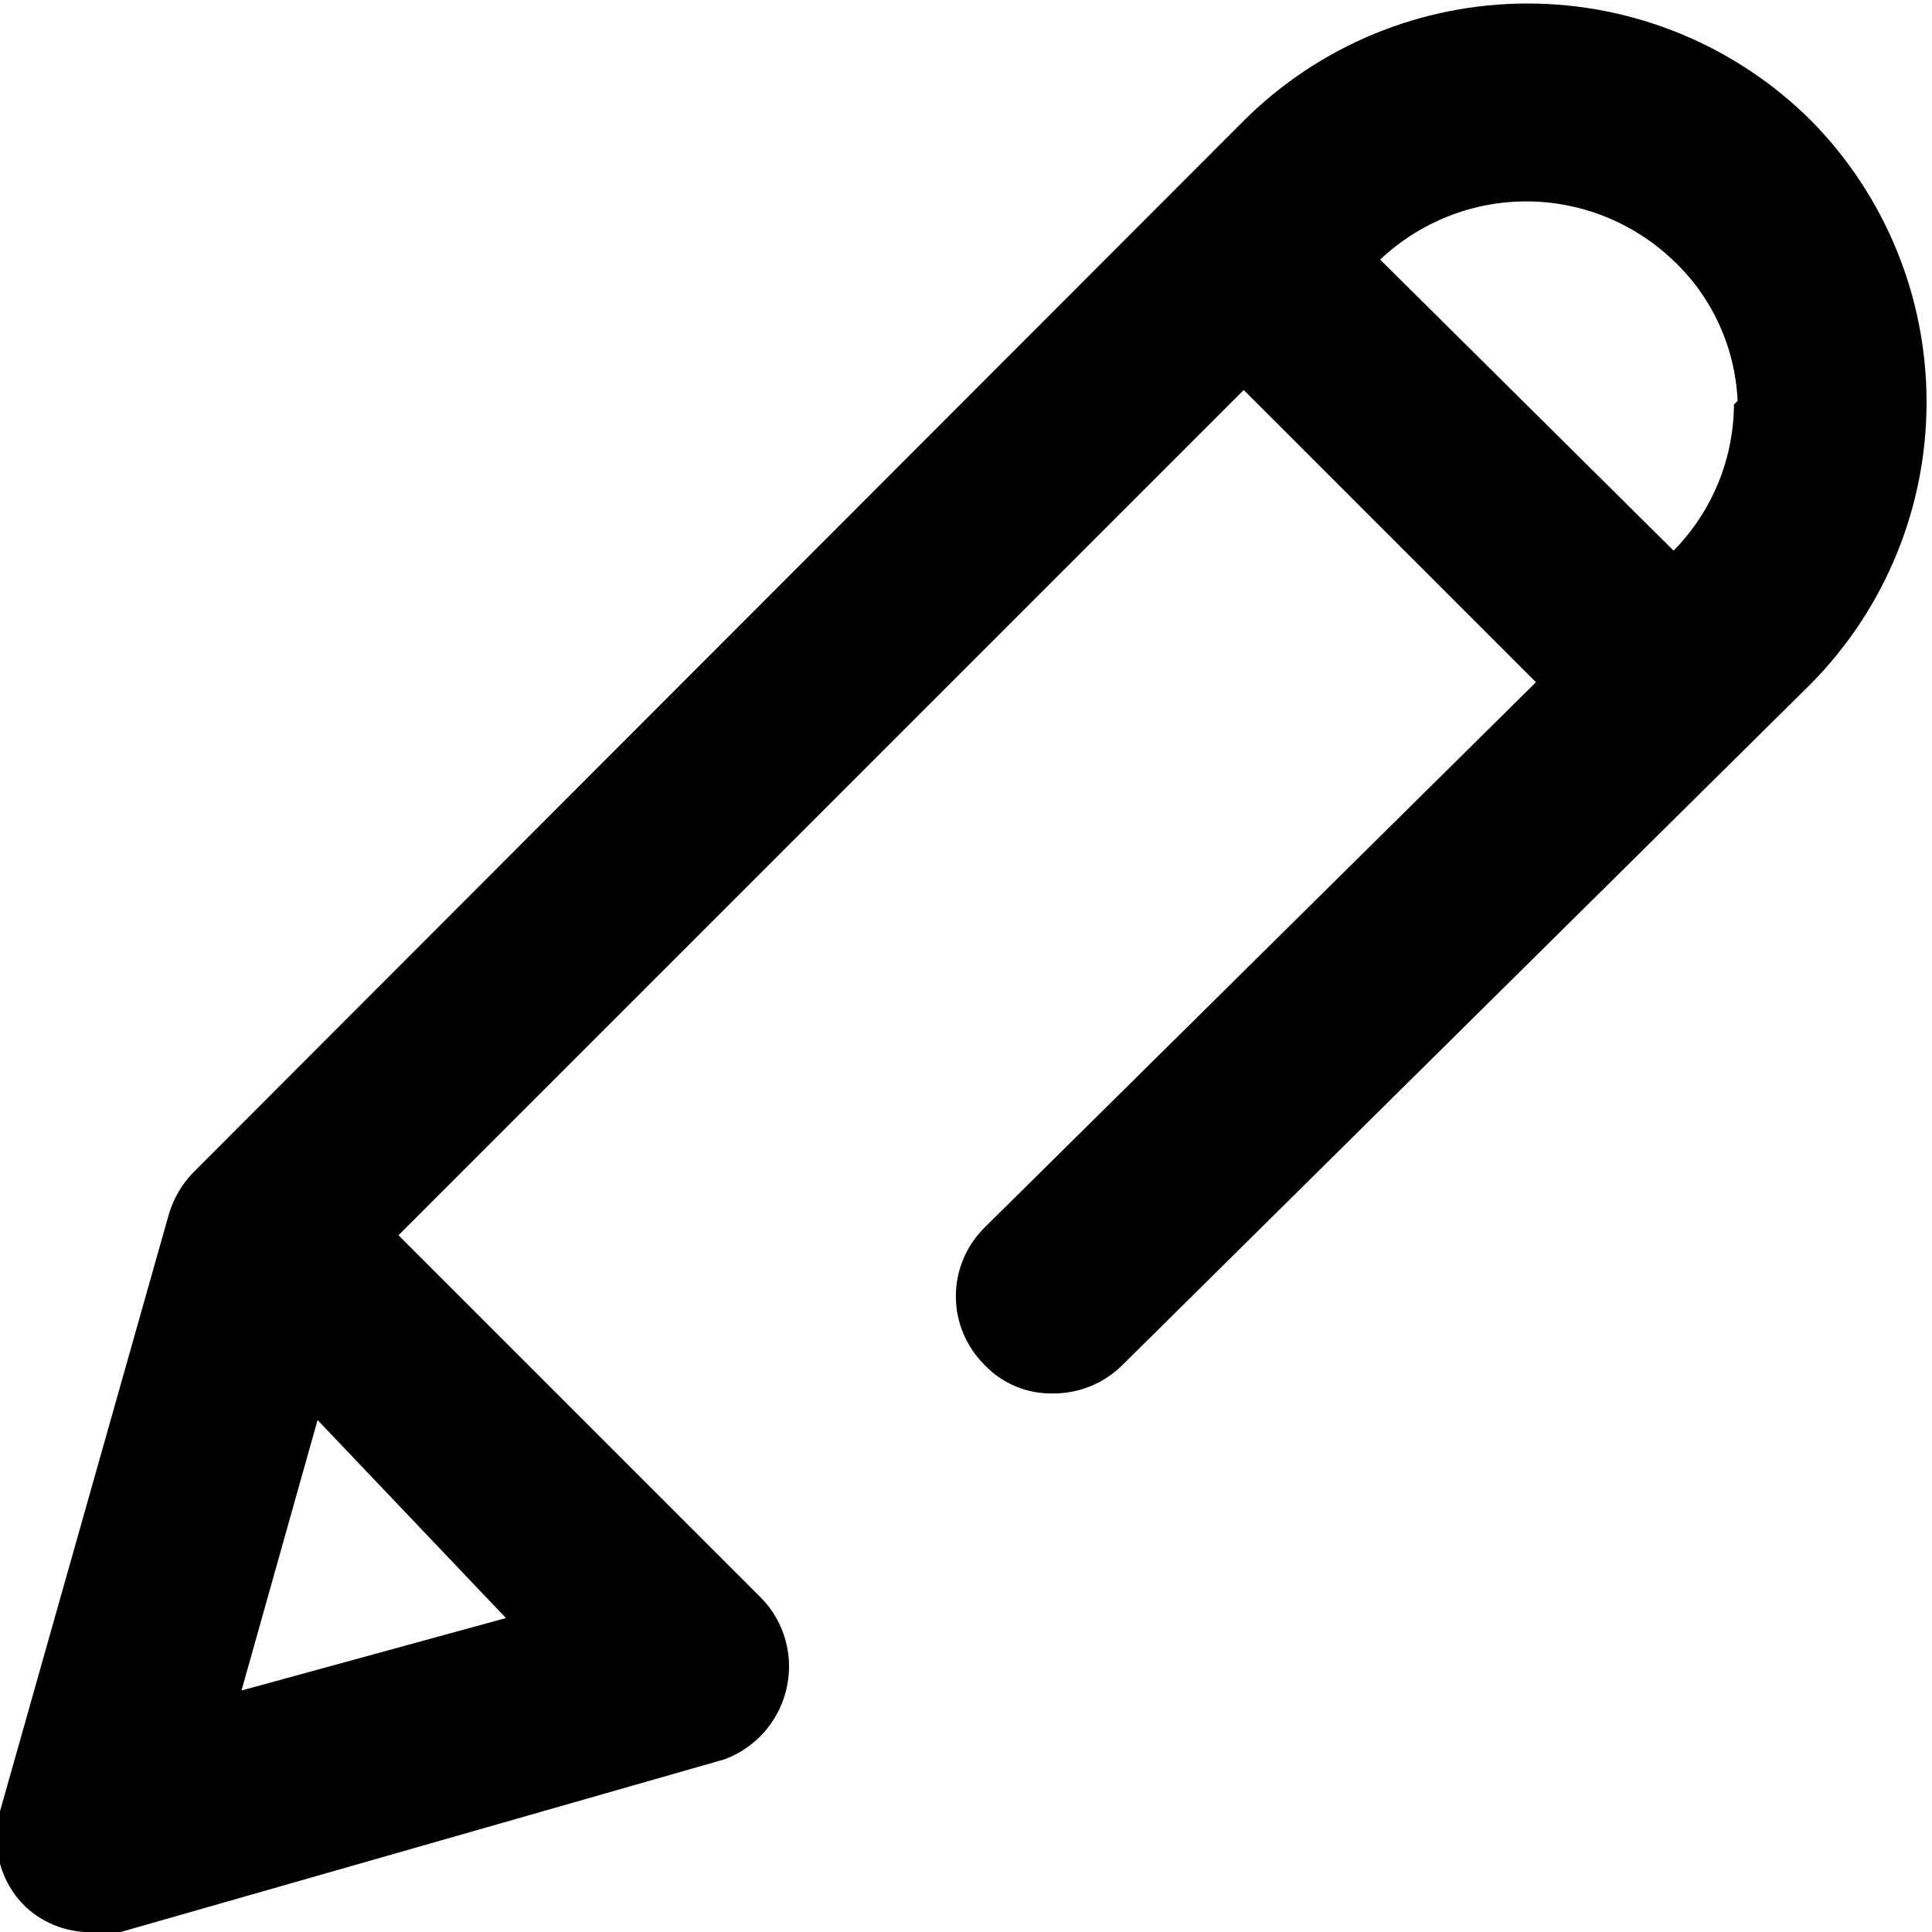 <svg viewBox="0 0 16 16" fill="none" xmlns="http://www.w3.org/2000/svg">
<path d="M15 1C14.376 0.378 13.531 0.029 12.65 0.029C11.769 0.029 10.924 0.378 10.3 1L1.61 9.7C1.512 9.798 1.44 9.918 1.4 10.05L3.31886e-05 15C-0.039 15.138 -0.04 15.285 -0.003 15.424C0.033 15.563 0.107 15.689 0.21 15.79C0.289 15.863 0.382 15.92 0.483 15.956C0.585 15.992 0.693 16.007 0.8 16C0.866 16.009 0.934 16.009 1 16L6 14.57C6.125 14.524 6.237 14.447 6.326 14.348C6.414 14.249 6.478 14.129 6.51 14C6.544 13.864 6.543 13.722 6.506 13.587C6.47 13.452 6.399 13.329 6.3 13.23L3.3 10.23L10.3 3.23L12.72 5.65L8.15 10.17C8 10.32 7.916 10.523 7.916 10.735C7.916 10.947 8 11.15 8.15 11.3C8.223 11.378 8.311 11.439 8.41 11.481C8.508 11.522 8.614 11.542 8.72 11.54C8.933 11.541 9.138 11.459 9.29 11.31L15 5.66C15.612 5.039 15.955 4.202 15.955 3.33C15.955 2.458 15.612 1.621 15 1ZM14.36 3.35C14.357 3.803 14.178 4.237 13.86 4.56L11.43 2.15C11.757 1.841 12.19 1.668 12.64 1.668C13.09 1.668 13.523 1.841 13.85 2.15C14.177 2.454 14.37 2.874 14.39 3.32L14.36 3.35ZM4.19 13.4L2 14L2.63 11.76L4.19 13.4Z" fill="currentColor"/>
</svg>
